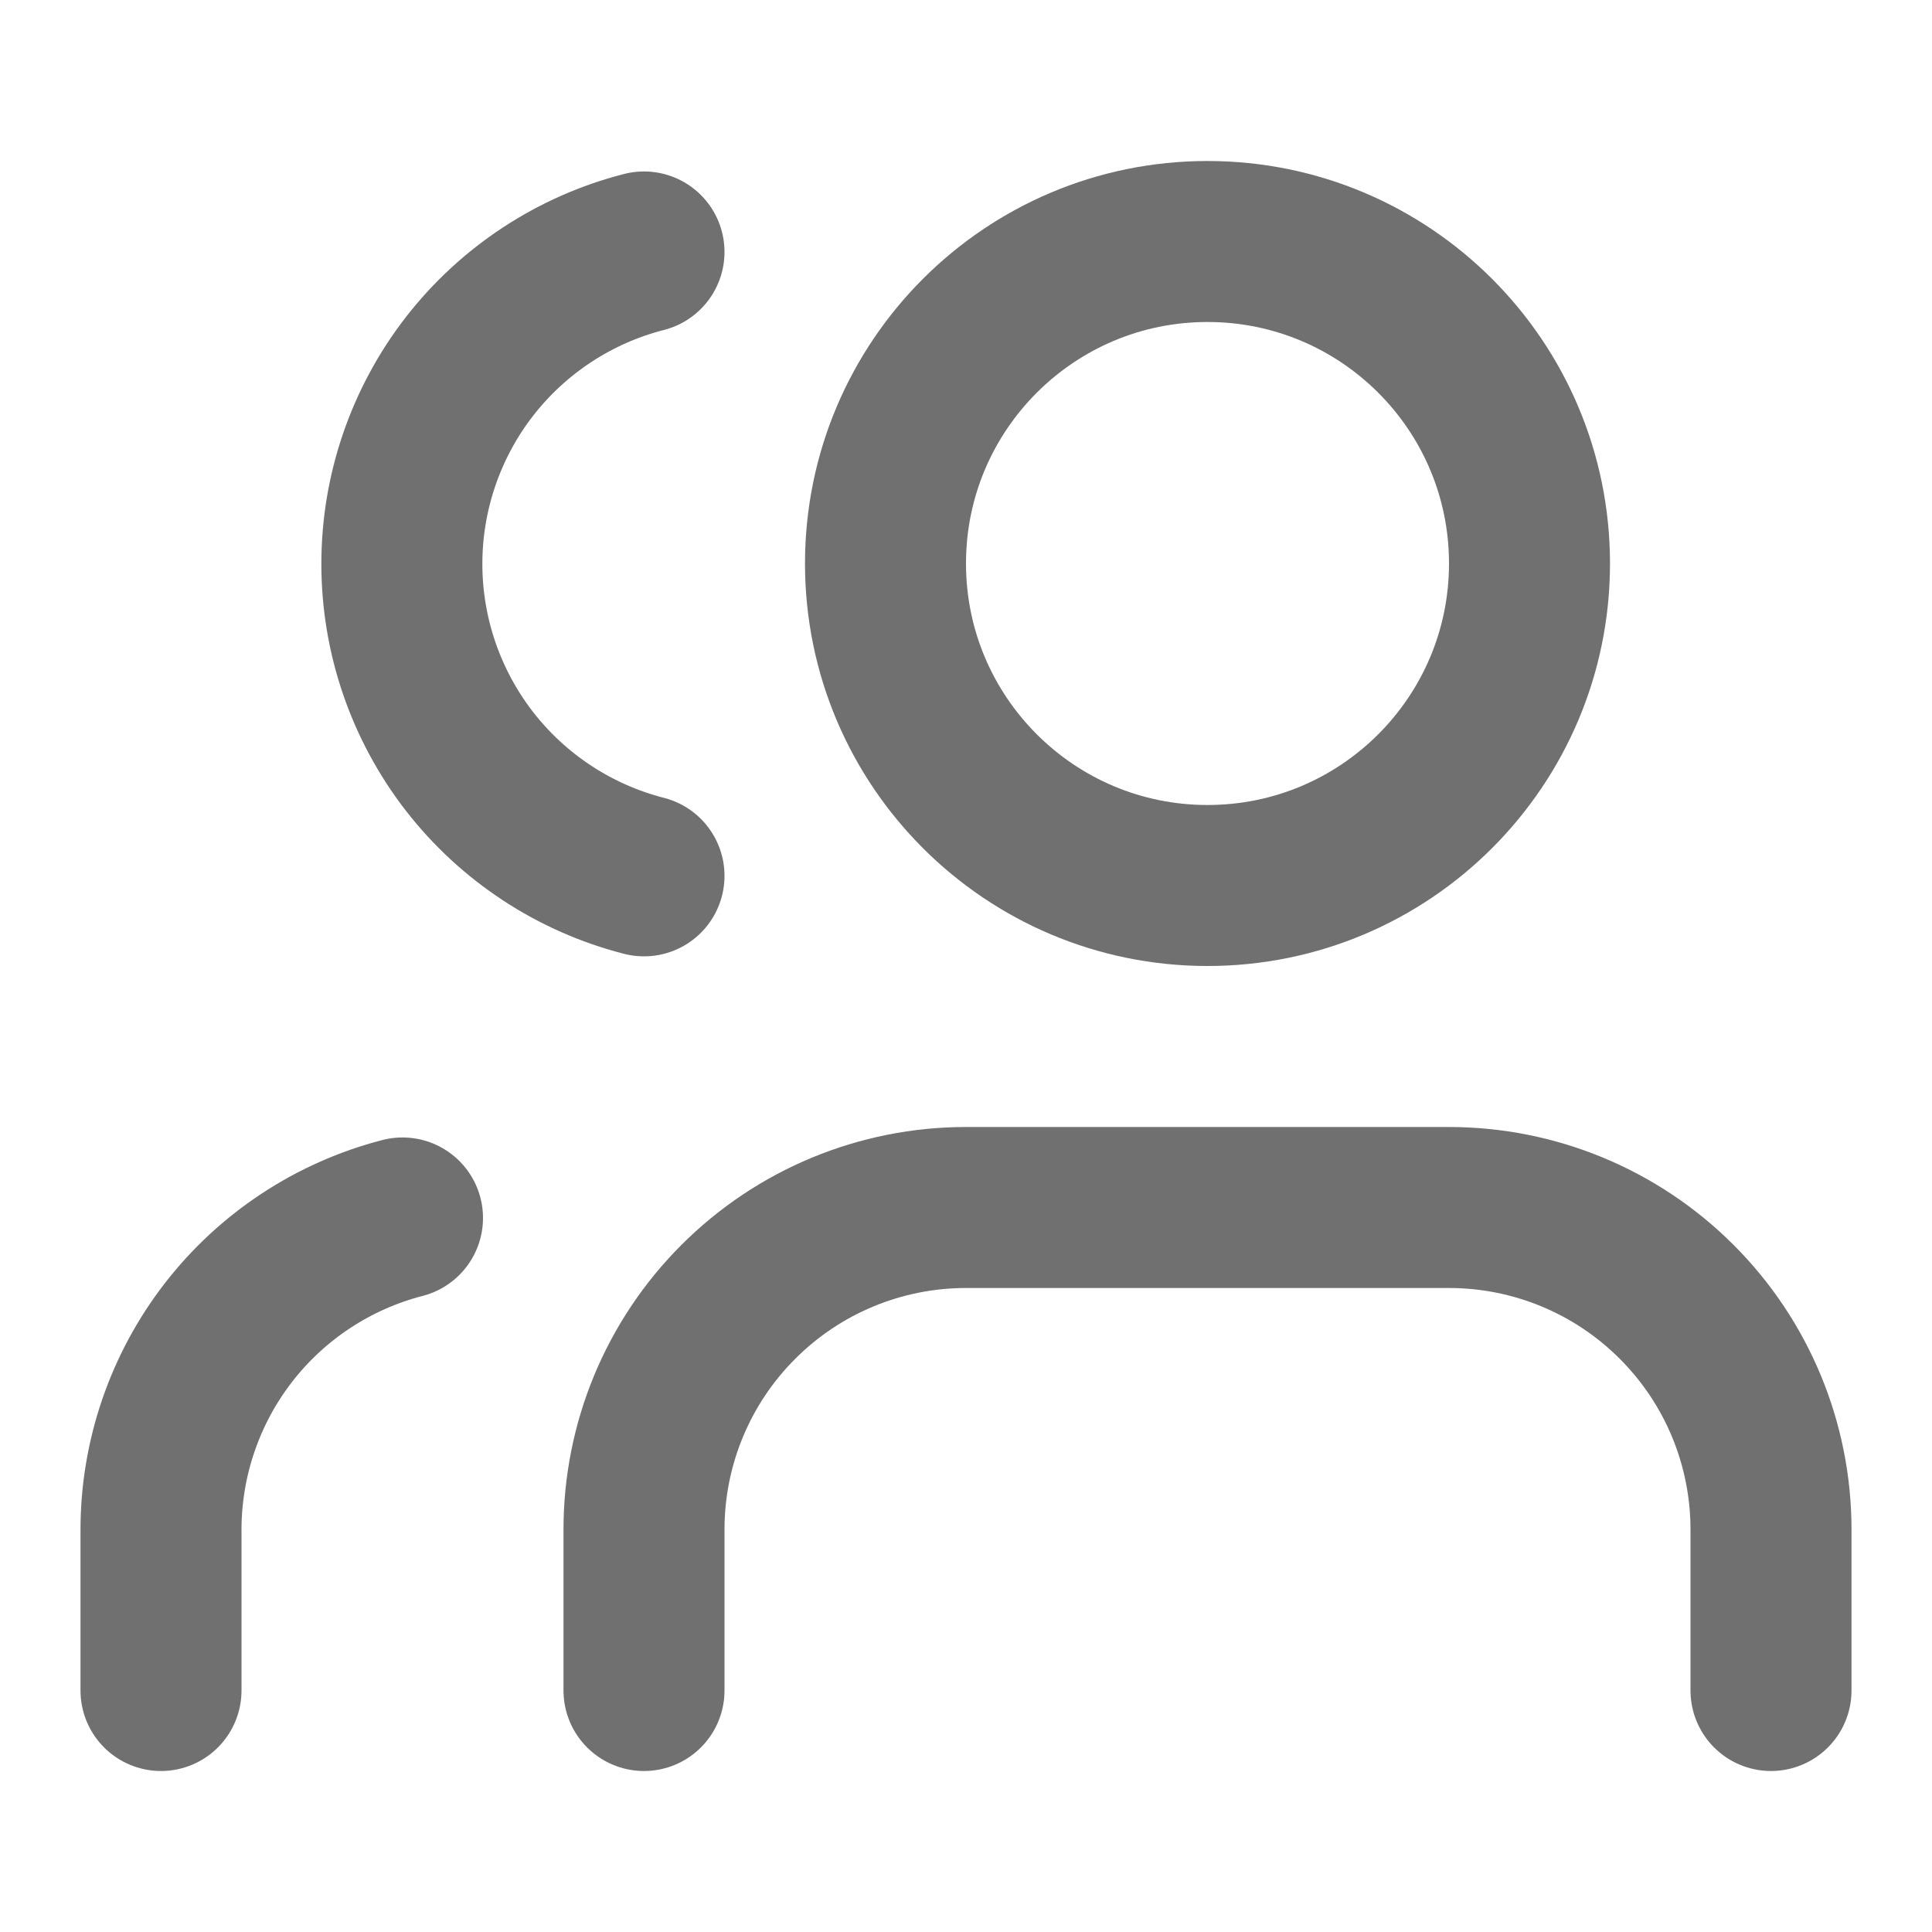 <svg width="24" height="24" viewBox="0 0 24 24" fill="none" xmlns="http://www.w3.org/2000/svg">
    <path d="M8 21V19C8 17.939 8.421 16.922 9.172 16.172C9.922 15.421 10.939 15 12 15H18C19.061 15 20.078 15.421 20.828 16.172C21.579 16.922 22 17.939 22 19V21" stroke="url(#paint0_linear_440_153)" stroke-width="2" stroke-linecap="round" stroke-linejoin="round"/>
    <path d="M15 11C12.791 11 11 9.209 11 7C11 4.791 12.791 3 15 3C17.209 3 19 4.791 19 7C19 9.209 17.209 11 15 11Z" stroke="url(#paint1_linear_440_153)" stroke-width="2" stroke-linecap="round" stroke-linejoin="round"/>
    <path d="M2 21V19C2.001 18.114 2.296 17.253 2.839 16.552C3.382 15.852 4.142 15.352 5 15.13" stroke="url(#paint2_linear_440_153)" stroke-width="2" stroke-linecap="round" stroke-linejoin="round"/>
    <path d="M8 3.13C7.14 3.35 6.377 3.851 5.832 4.552C5.288 5.254 4.992 6.117 4.992 7.005C4.992 7.893 5.288 8.756 5.832 9.458C6.377 10.159 7.14 10.66 8 10.88" stroke="url(#paint3_linear_440_153)" stroke-width="2" stroke-linecap="round" stroke-linejoin="round"/>
    <defs>
        <linearGradient id="paint0_linear_440_153" x1="15" y1="15" x2="15" y2="21" gradientUnits="userSpaceOnUse">
            <stop stop-color="#707071"/>
            <stop offset="1" stop-color="#707071"/>
        </linearGradient>
        <linearGradient id="paint1_linear_440_153" x1="15" y1="3" x2="15" y2="11" gradientUnits="userSpaceOnUse">
            <stop stop-color="#707071"/>
            <stop offset="1" stop-color="#707071"/>
        </linearGradient>
        <linearGradient id="paint2_linear_440_153" x1="3.5" y1="15.13" x2="3.5" y2="21" gradientUnits="userSpaceOnUse">
            <stop stop-color="#707071"/>
            <stop offset="1" stop-color="#707071"/>
        </linearGradient>
        <linearGradient id="paint3_linear_440_153" x1="6.496" y1="3.13" x2="6.496" y2="10.88" gradientUnits="userSpaceOnUse">
            <stop stop-color="#707071"/>
            <stop offset="1" stop-color="#707071"/>
        </linearGradient>
    </defs>
</svg>
